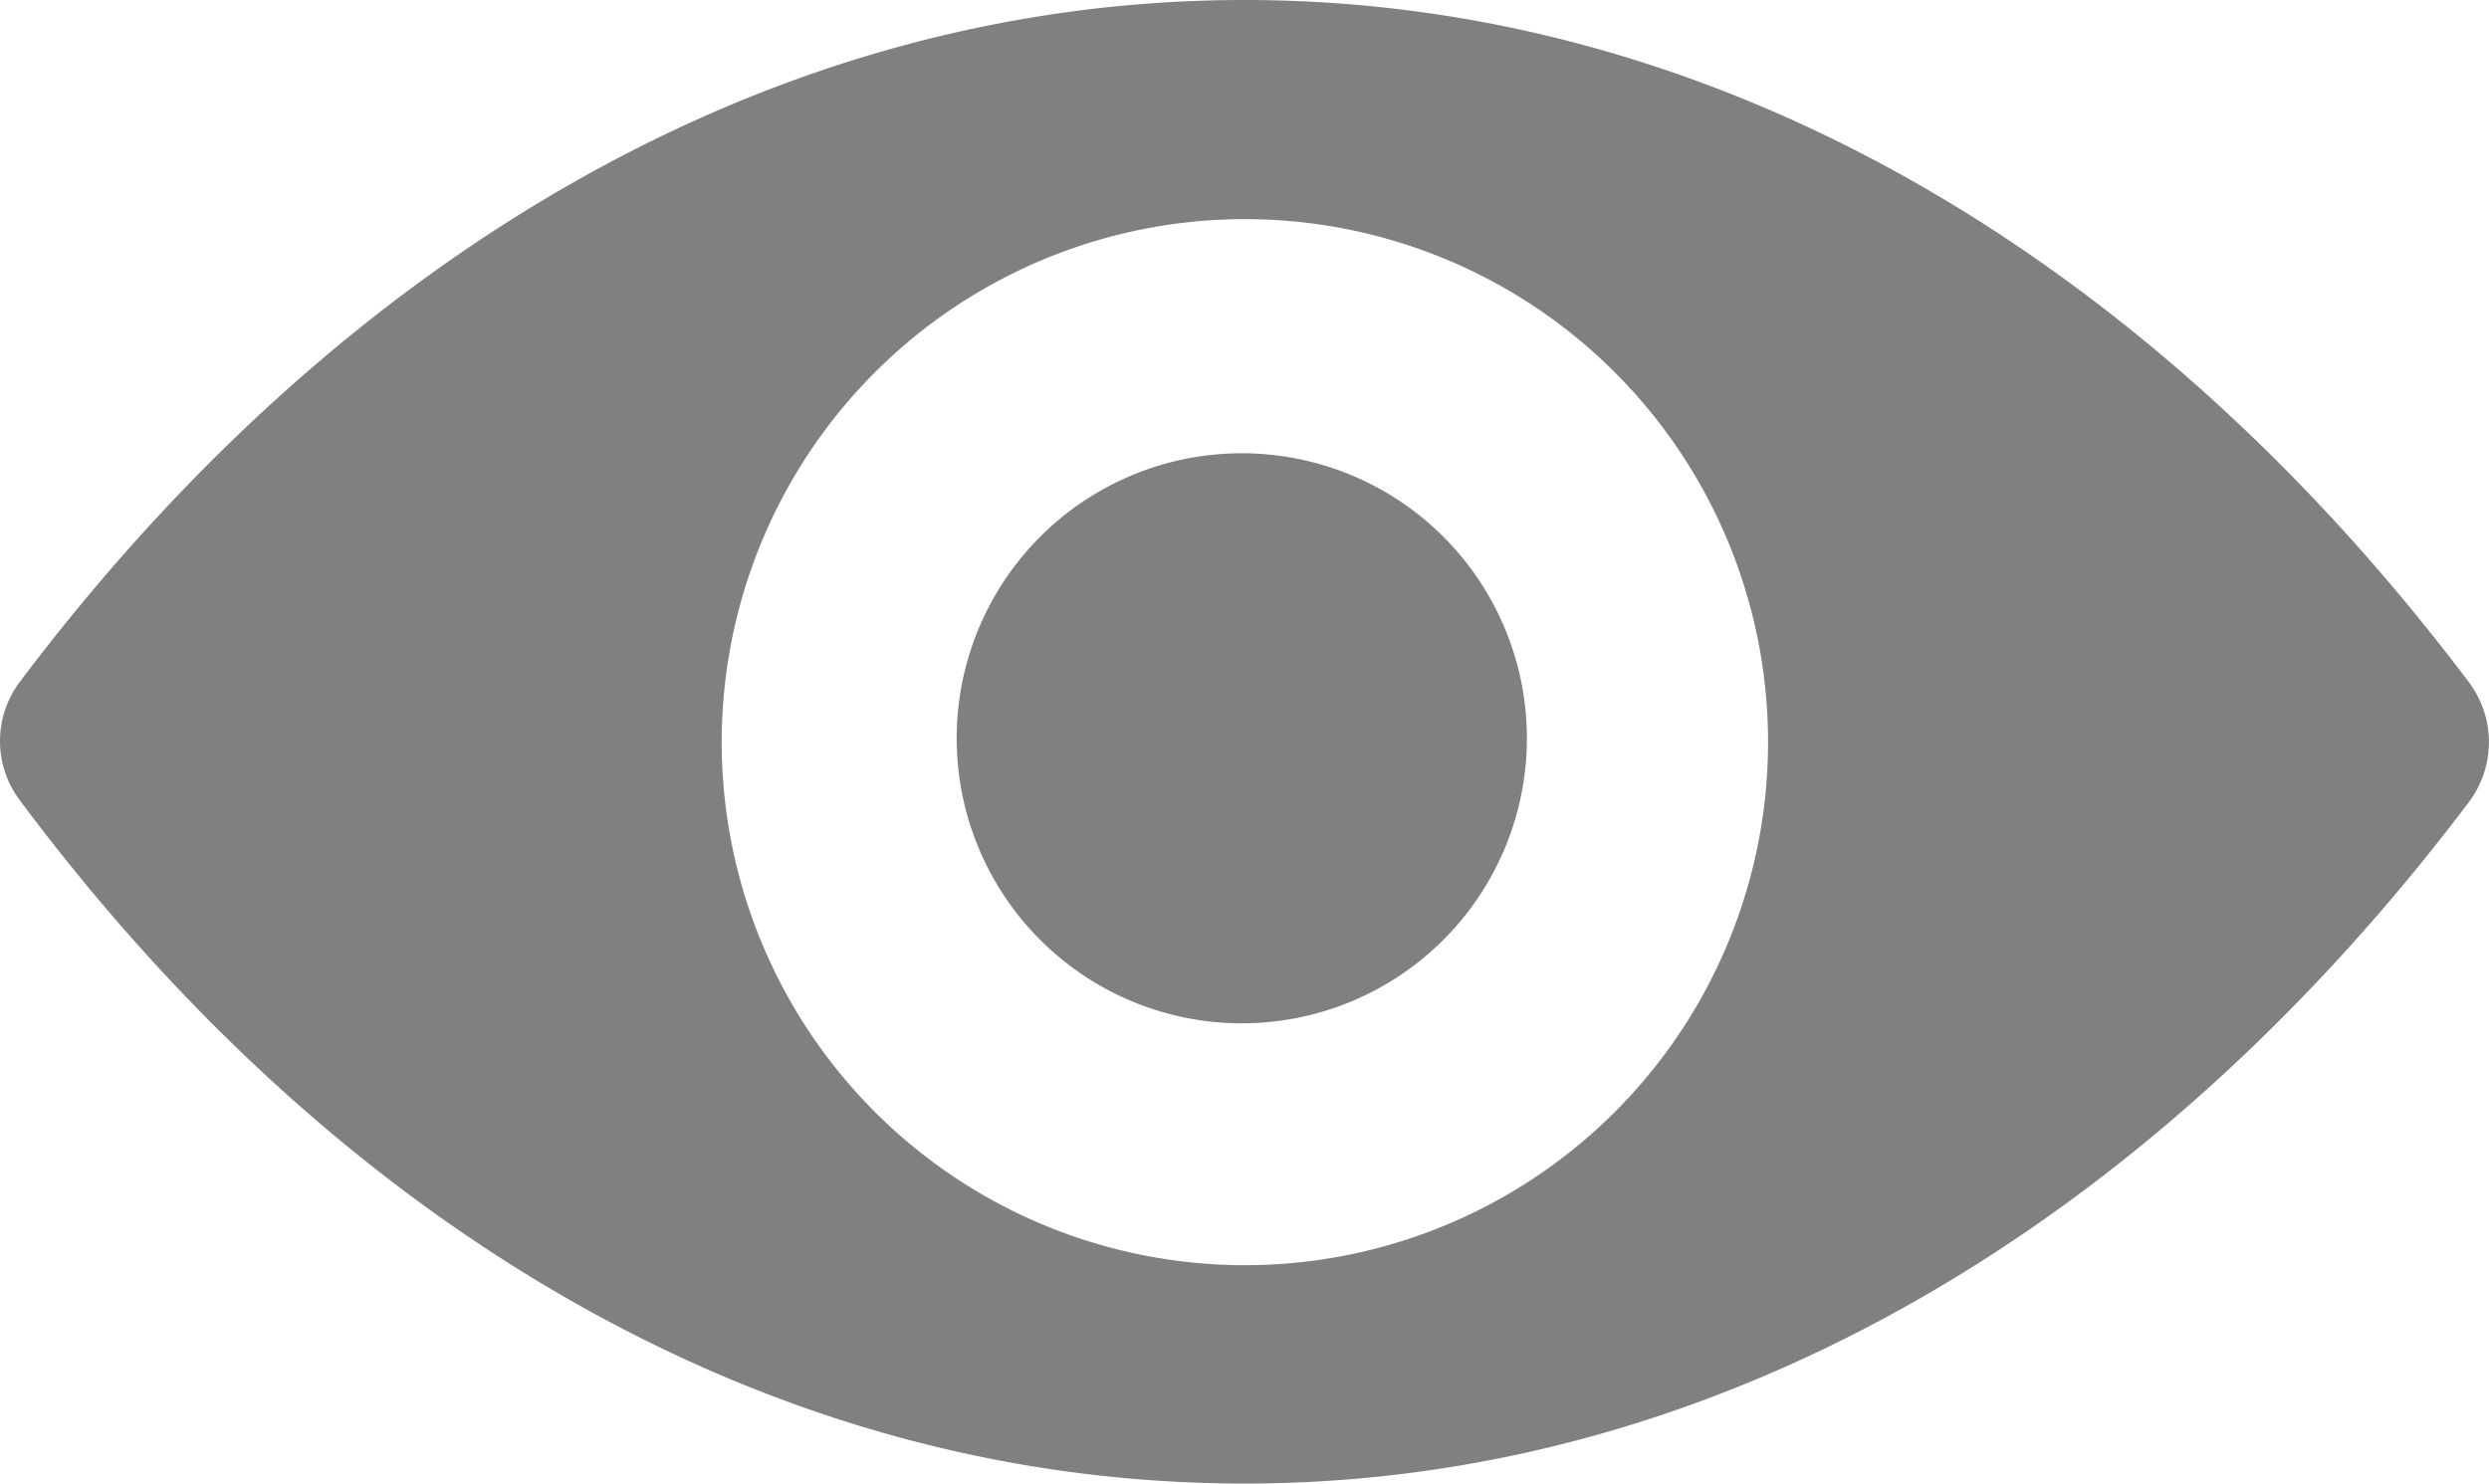<svg id="Layer_1" data-name="Layer 1" xmlns="http://www.w3.org/2000/svg" viewBox="0 0 34.92 20.82"><defs><style>.cls-1{fill:gray;}</style></defs><title>2-Report-managament</title><path class="cls-1" d="M17.46,0C10.79,0,4.74,3.64.27,9.58a1.38,1.38,0,0,0,0,1.64c4.47,6,10.52,9.6,17.19,9.6s12.72-3.65,17.19-9.58a1.4,1.4,0,0,0,0-1.65C30.18,3.65,24.13,0,17.46,0Zm.48,17.74a7.34,7.34,0,1,1,6.85-6.85,7.34,7.34,0,0,1-6.85,6.85Zm0,0"/><path class="cls-1" d="M17.72,14.35a4,4,0,1,1,3.69-3.68,4,4,0,0,1-3.69,3.68Zm0,0"/></svg>